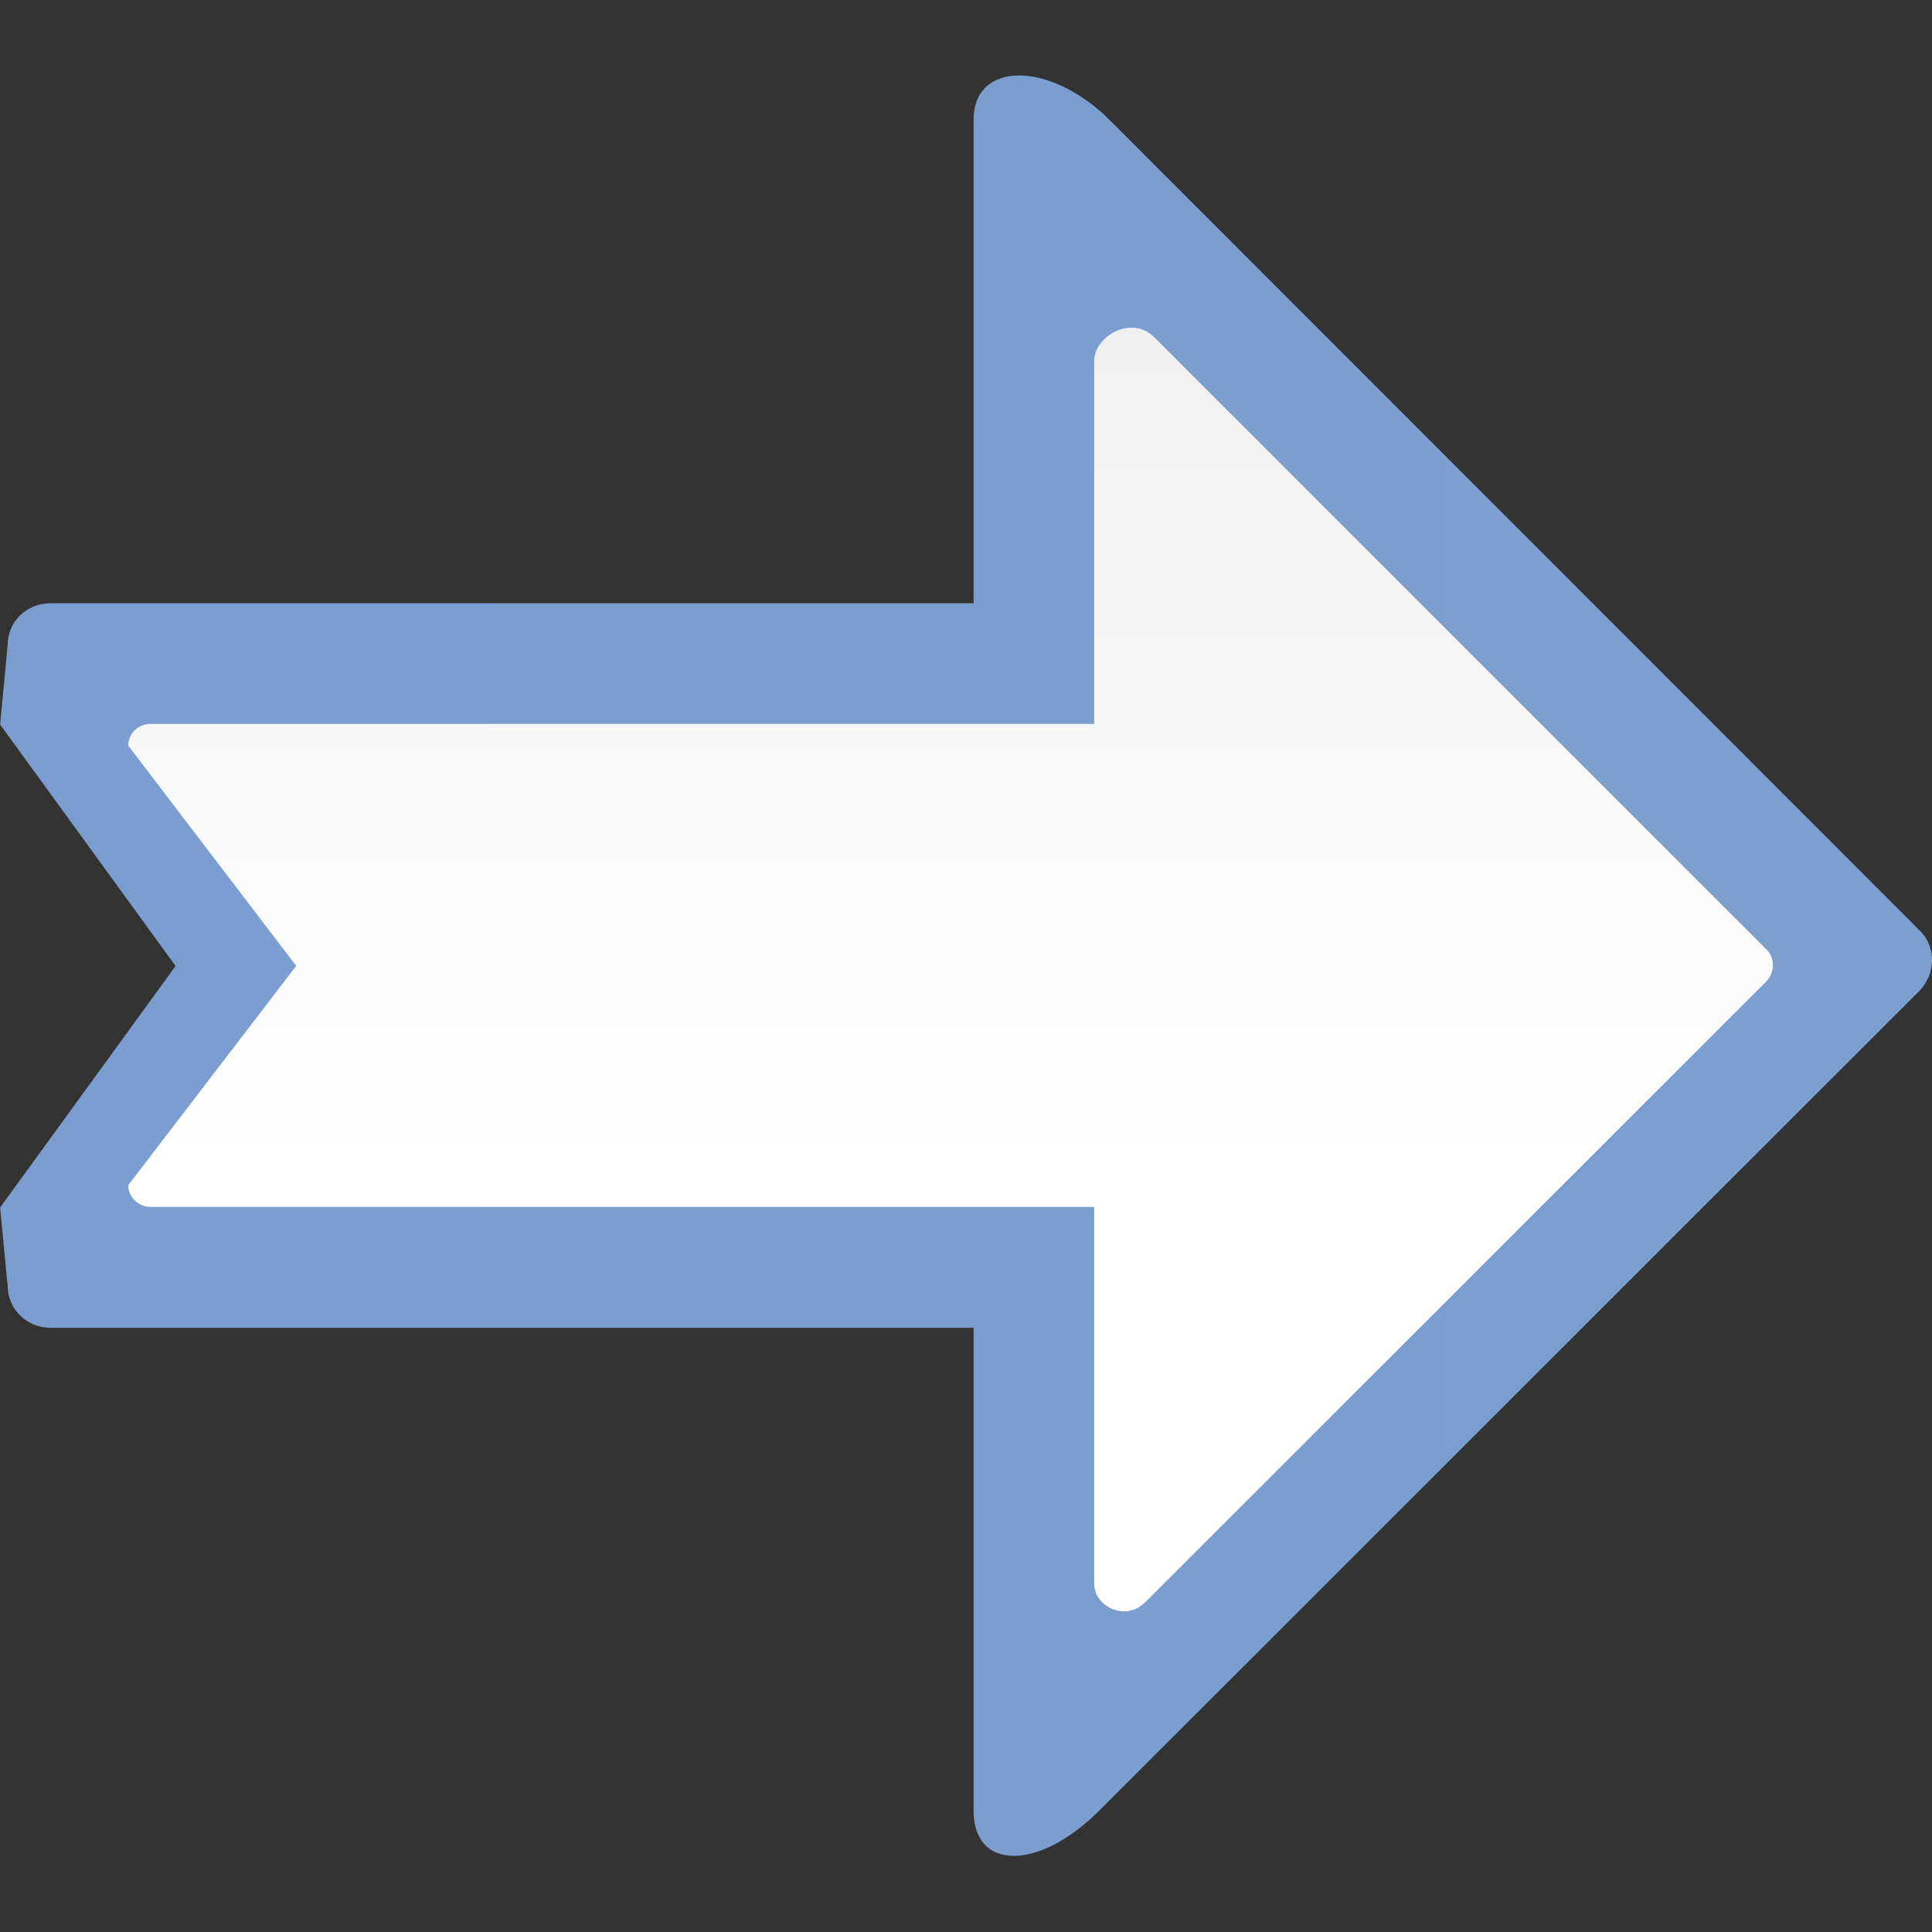 <svg height="16" viewBox="0 0 16 16" width="16" xmlns="http://www.w3.org/2000/svg" xmlns:xlink="http://www.w3.org/1999/xlink"><rect x="0" y="0" width="16" height="16" fill="#333333" stroke="none"/><linearGradient id="a" gradientTransform="matrix(-.125 0 0 -.125 16.061 15.994)" gradientUnits="userSpaceOnUse" x1=".486" x2="128" y1="63.977" y2="63.977"><stop offset="0" stop-color="#7c9fcf"/><stop offset=".5" stop-color="#7c9ece"/><stop offset="1" stop-color="#7b9dcf"/></linearGradient><linearGradient id="b" gradientTransform="matrix(-.125 0 0 -.125 16.061 15.994)" gradientUnits="userSpaceOnUse" x1="72.486" x2="72.486" y1="-.047" y2="127.953"><stop offset="0" stop-color="#fff"/><stop offset=".397" stop-color="#fff"/><stop offset=".8" stop-color="#f1f1f1"/><stop offset=".902" stop-color="#eaeaea"/><stop offset="1" stop-color="#dfdfdf"/></linearGradient><path d="m9.102 14.996 6.793-6.789c.137-.141.141-.363.008-.496l-6.711-6.715c-.492-.492-1.129-.496-1.129-.004v4.004h-7.645c-.199 0-.355.152-.355.348l-.062.656 1.453 2-1.453 2 .062.648c0 .191.156.348.355.348h7.645v4c0 .496.539.5 1.039 0zm0 0" fill="url(#a)"/><path d="m9.48 13.273 5.148-5.145c.07-.074.074-.191.004-.262l-5.074-5.074c-.188-.188-.5-.004-.496.199v3.004h-7.812c-.105 0-.188.078-.188.18l1.391 1.824-1.391 1.816c0 .098.082.18.188.18h7.812v3.121c0 .188.258.316.418.156zm0 0" fill="url(#b)" fill-rule="evenodd"/></svg>